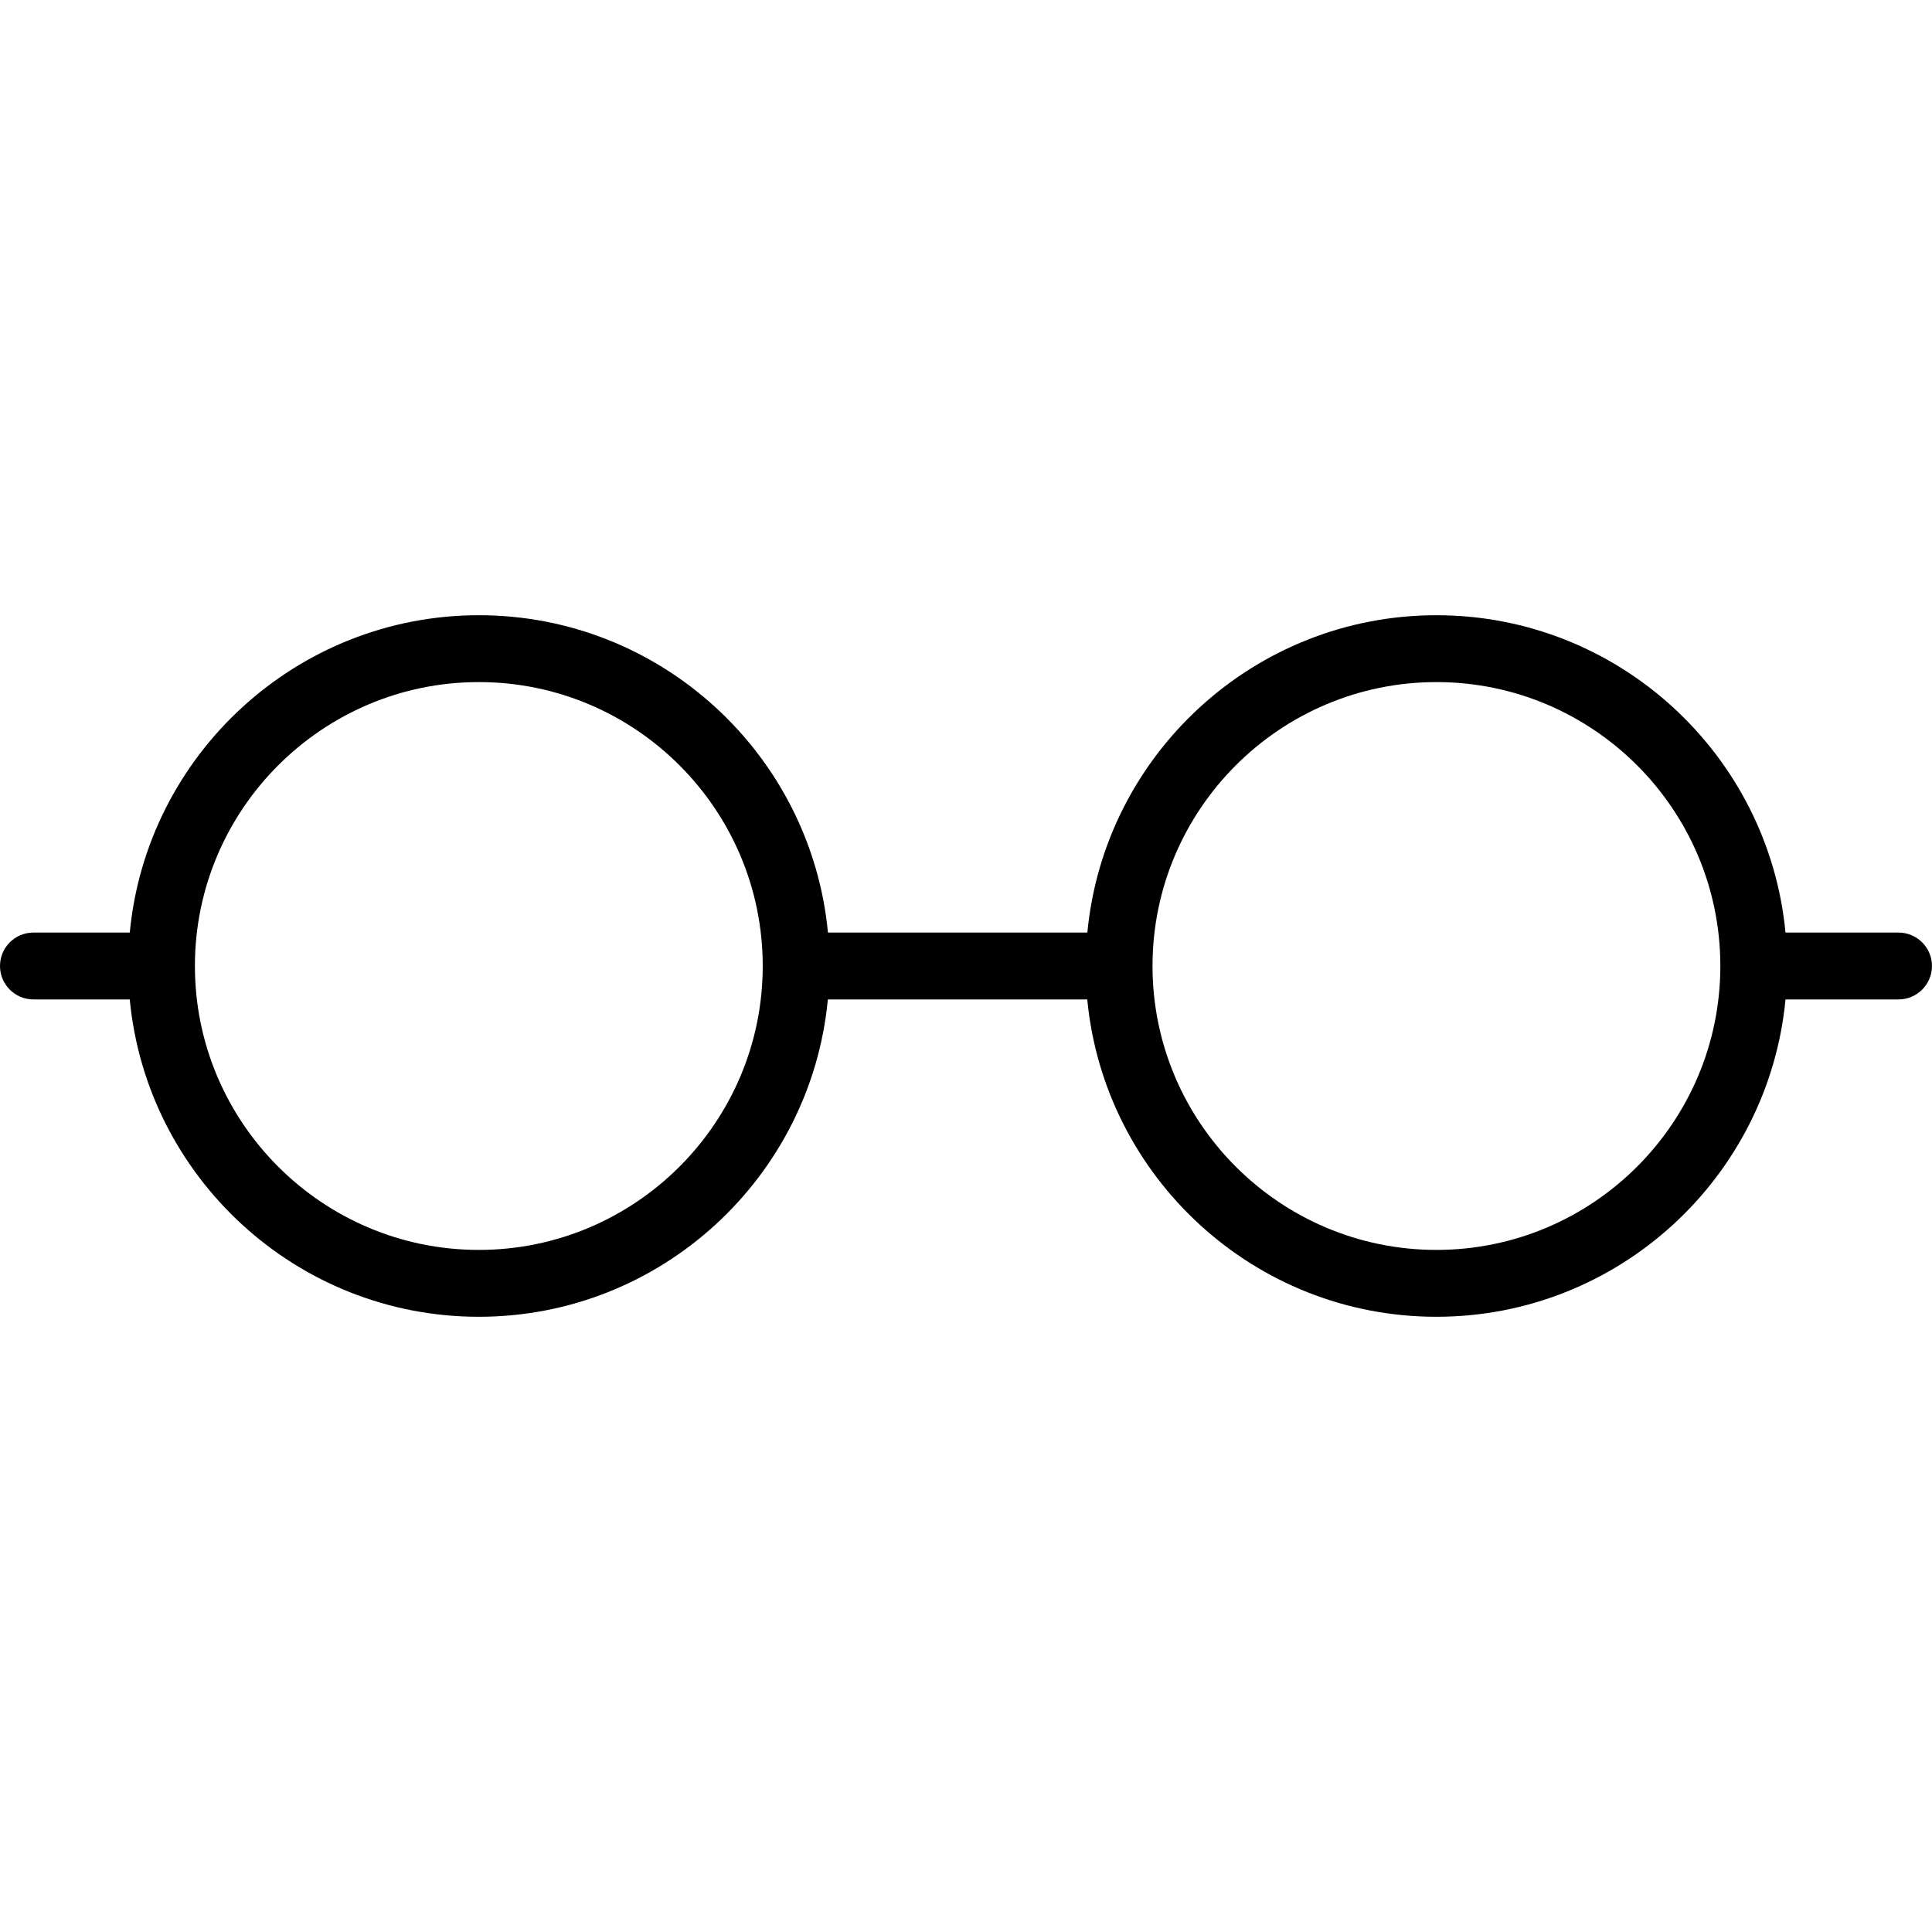 <?xml version="1.0" encoding="iso-8859-1"?>
<!-- Generator: Adobe Illustrator 16.0.0, SVG Export Plug-In . SVG Version: 6.00 Build 0)  -->
<!DOCTYPE svg PUBLIC "-//W3C//DTD SVG 1.1//EN" "http://www.w3.org/Graphics/SVG/1.1/DTD/svg11.dtd">
<svg version="1.1" id="Capa_1" xmlns="http://www.w3.org/2000/svg" xmlns:xlink="http://www.w3.org/1999/xlink" x="0px" y="0px"
	 width="57.788px" height="57.789px" viewBox="0 0 57.788 57.789" style="enable-background:new 0 0 57.788 57.789;"
	 xml:space="preserve">
<g>
	<g>
		<path d="M42.965,18.402c-5.449,0-9.938,4.174-10.441,9.492h-7.759c-0.506-5.318-4.993-9.492-10.441-9.492
			c-5.448,0-9.938,4.174-10.442,9.492H1c-0.553,0-1,0.448-1,1s0.447,1,1,1h2.881c0.506,5.318,4.994,9.492,10.441,9.492
			c5.447,0,9.937-4.174,10.44-9.492h7.759c0.508,5.318,4.994,9.492,10.442,9.492c5.449,0,9.937-4.174,10.443-9.492h3.381
			c0.551,0,1-0.448,1-1s-0.449-1-1-1h-3.381C52.9,22.576,48.413,18.402,42.965,18.402z M14.323,37.386
			c-4.684,0-8.493-3.811-8.493-8.492c0-4.682,3.811-8.492,8.493-8.492c4.684,0,8.491,3.81,8.491,8.492
			C22.814,33.576,19.005,37.386,14.323,37.386z M42.965,37.386c-4.684,0-8.492-3.811-8.492-8.492c0-4.682,3.812-8.492,8.492-8.492
			c4.684,0,8.492,3.81,8.492,8.492C51.457,33.576,47.648,37.386,42.965,37.386z"/>
	</g>
</g>
<g>
</g>
<g>
</g>
<g>
</g>
<g>
</g>
<g>
</g>
<g>
</g>
<g>
</g>
<g>
</g>
<g>
</g>
<g>
</g>
<g>
</g>
<g>
</g>
<g>
</g>
<g>
</g>
<g>
</g>
</svg>
